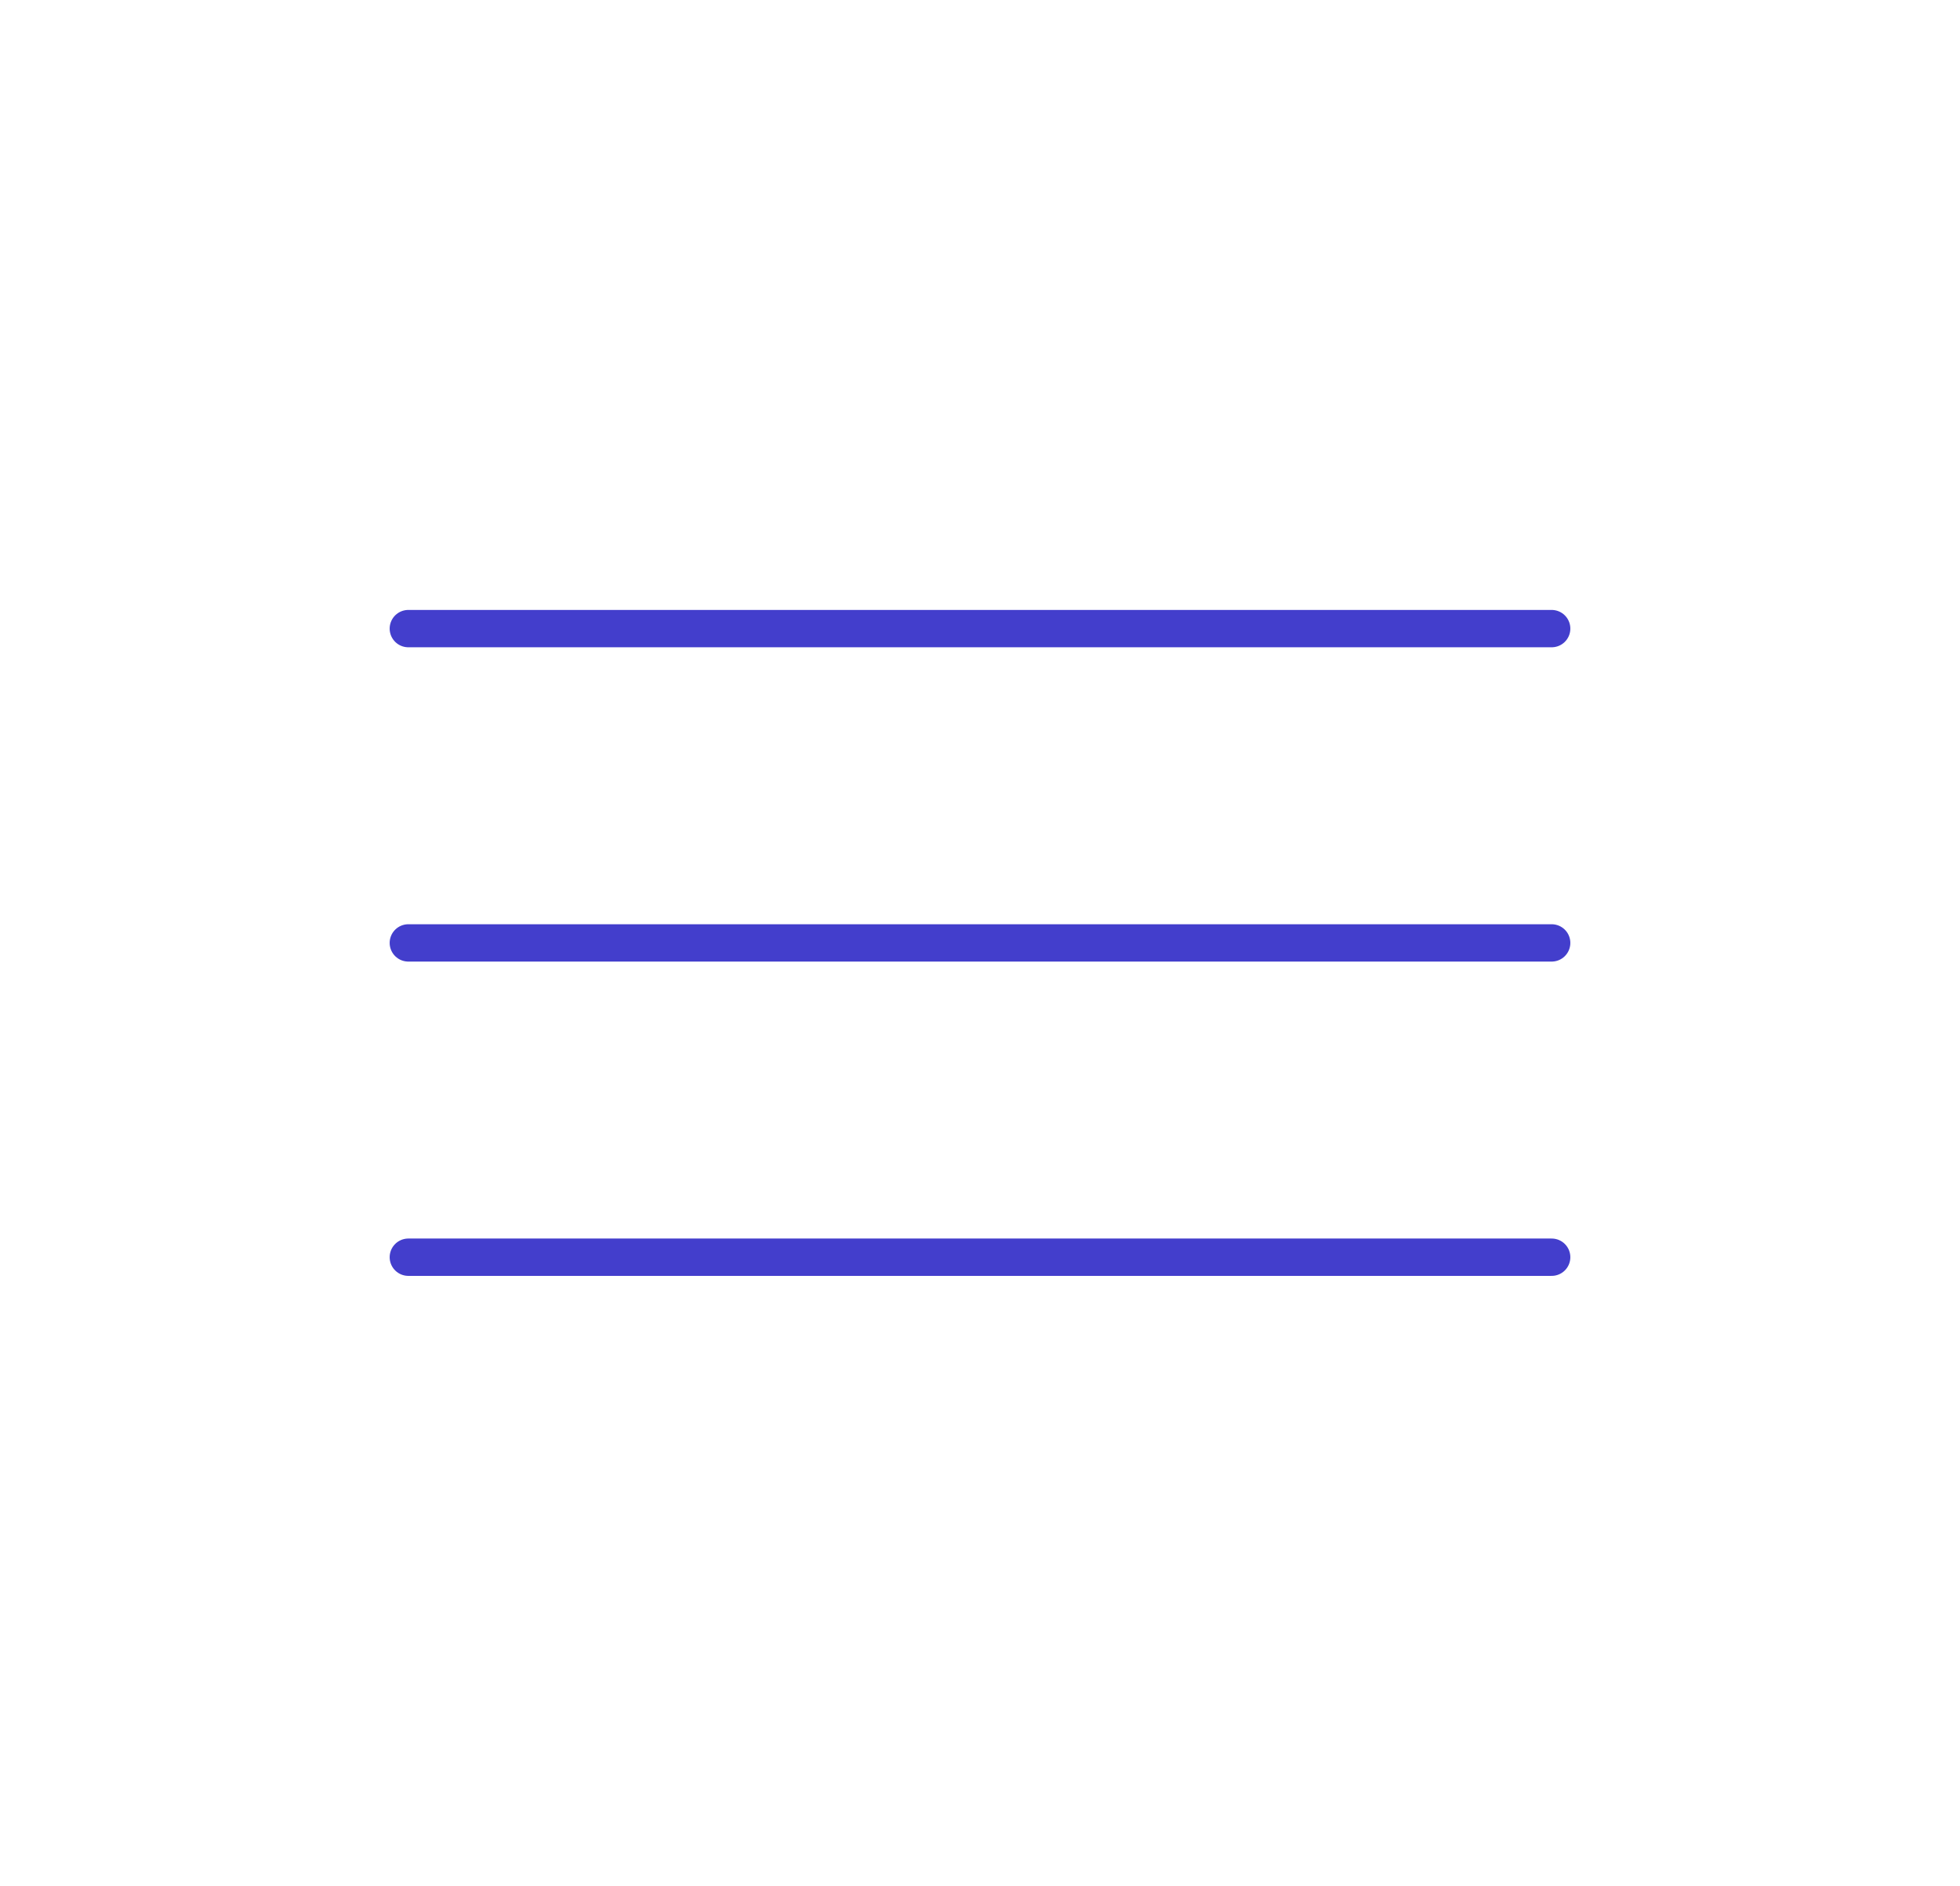 <svg width="105" height="101" viewBox="0 0 105 101" fill="none" xmlns="http://www.w3.org/2000/svg">
<path d="M21.875 67.333L83.125 67.333M21.875 50.5L83.125 50.5M21.875 33.667L83.125 33.667" stroke="#433ECC" stroke-width="2" stroke-linecap="round" stroke-linejoin="round"/>
</svg>
